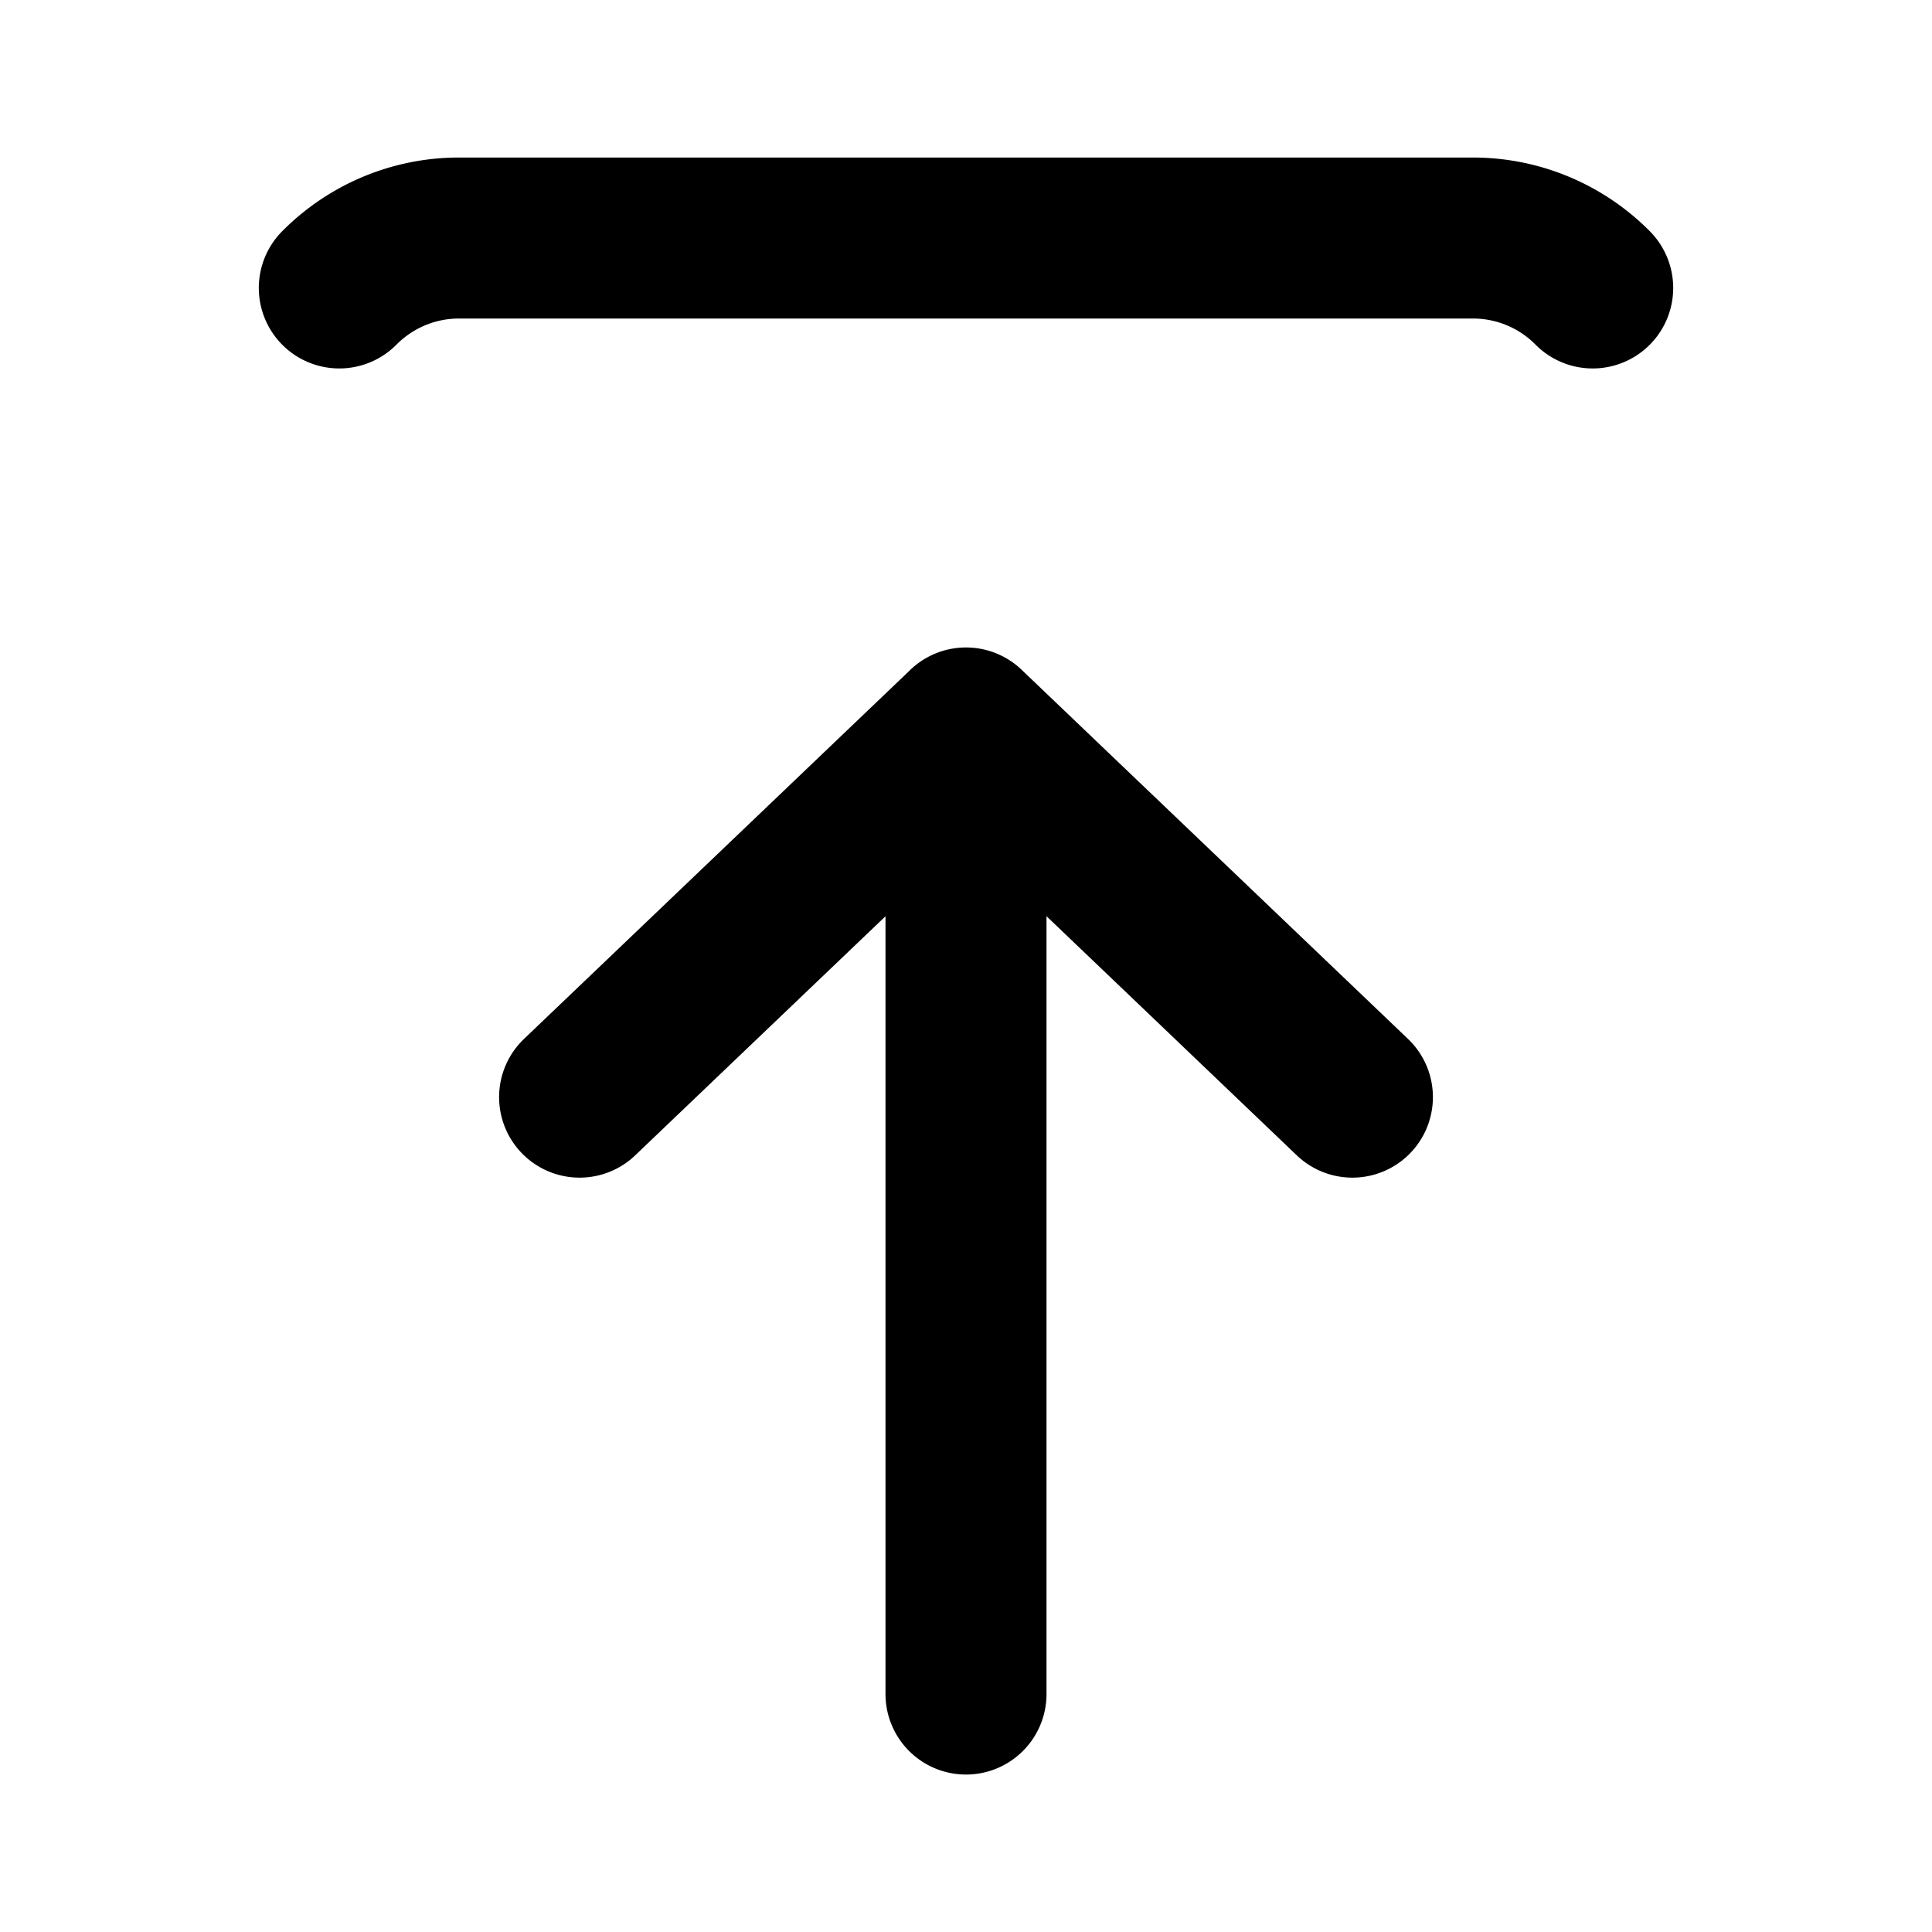<svg xmlns="http://www.w3.org/2000/svg"  fill="none" viewBox="0 0 24 24">
  <path stroke="#000" stroke-linecap="round" stroke-linejoin="round" stroke-width="2" d="M19.785 3.577a2.091 2.091 0 0 0-1.485-.62H5.7c-.557 0-1.091.223-1.485.62M12 21.044v-12m0 0-4.8 4.585M12 9.043l4.8 4.586"/>
</svg>
